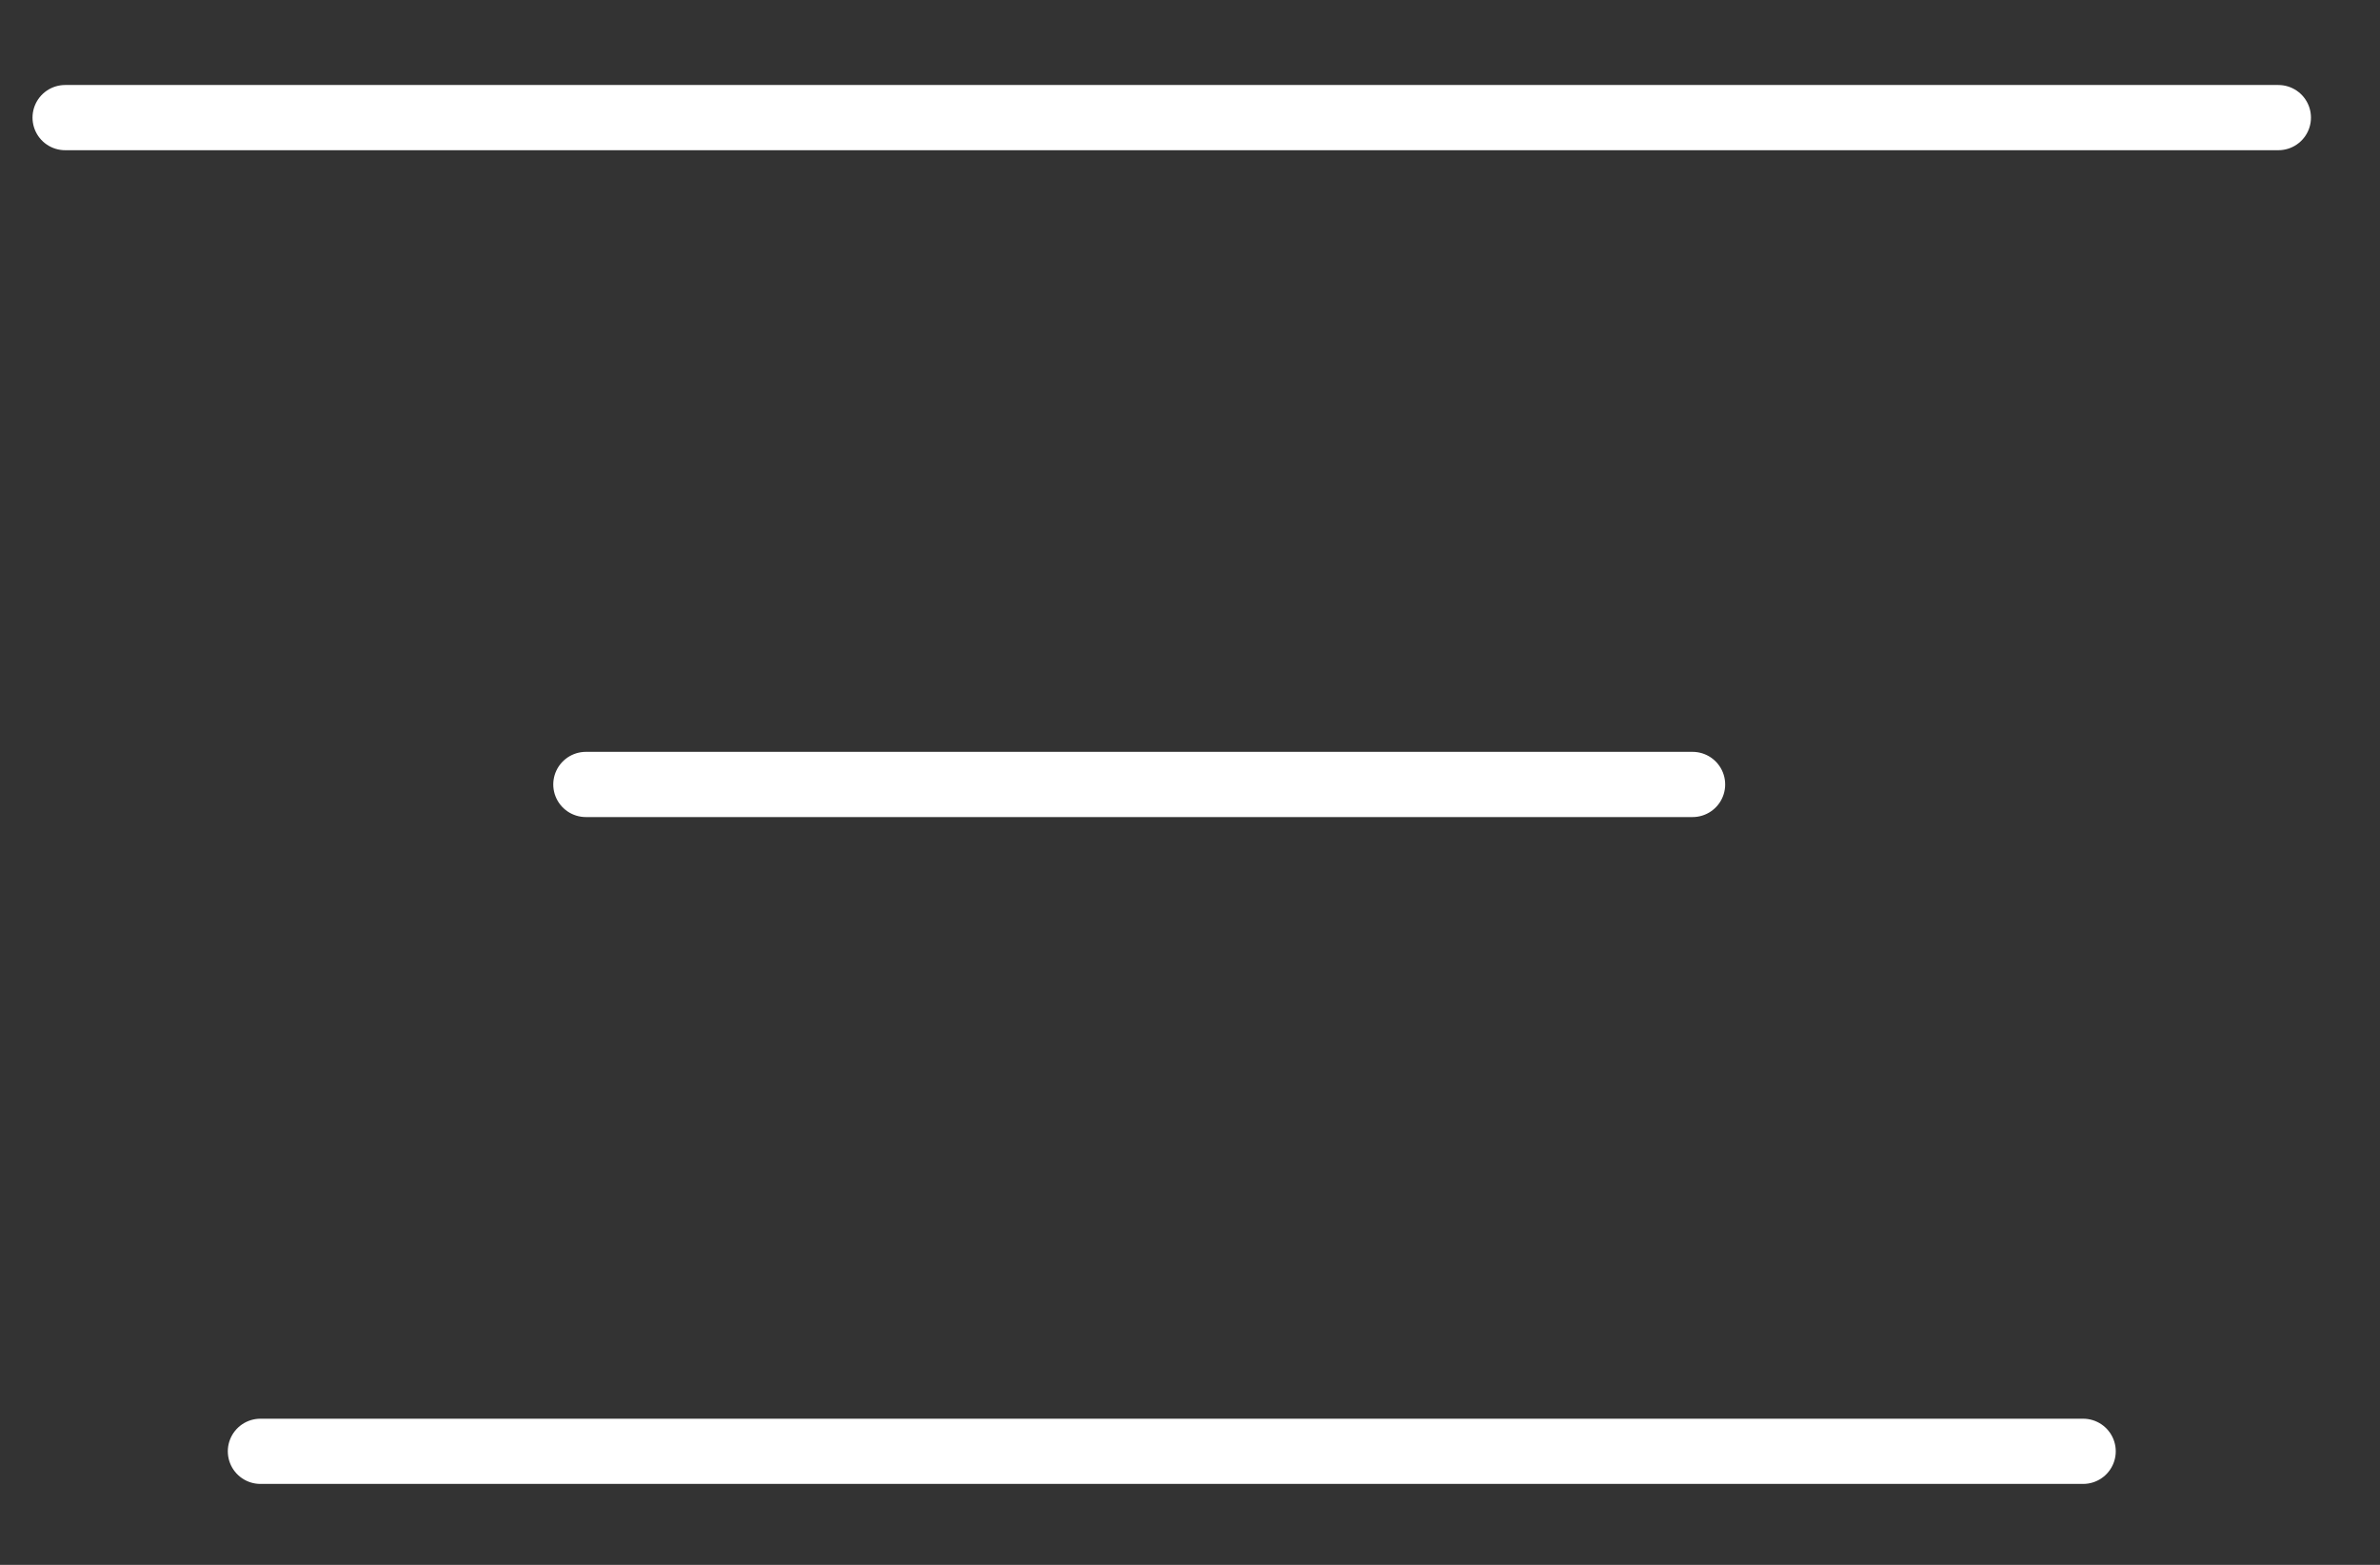 <svg xmlns="http://www.w3.org/2000/svg"
     xmlns:xlink="http://www.w3.org/1999/xlink"
     width="29.2px" height="19.2px">
    <rect width="100%" height="100%" fill="#333333" stroke="none"/>
    <path fill-rule="evenodd" stroke="rgb(255, 255, 255)" stroke-width="0.8px" stroke-linecap="round"
          stroke-linejoin="miter" fill="none"
          d="M0.799,1.443 L27.953,1.443 "/>
    <path fill-rule="evenodd" stroke="rgb(255, 255, 255)" stroke-width="0.8px" stroke-linecap="round"
          stroke-linejoin="miter" fill="none"
          d="M7.188,9.625 L20.766,9.625 "/>
    <path fill-rule="evenodd" stroke="rgb(255, 255, 255)" stroke-width="0.8px" stroke-linecap="round"
          stroke-linejoin="miter" fill="none"
          d="M3.195,17.807 L25.558,17.807 "/>
</svg>
